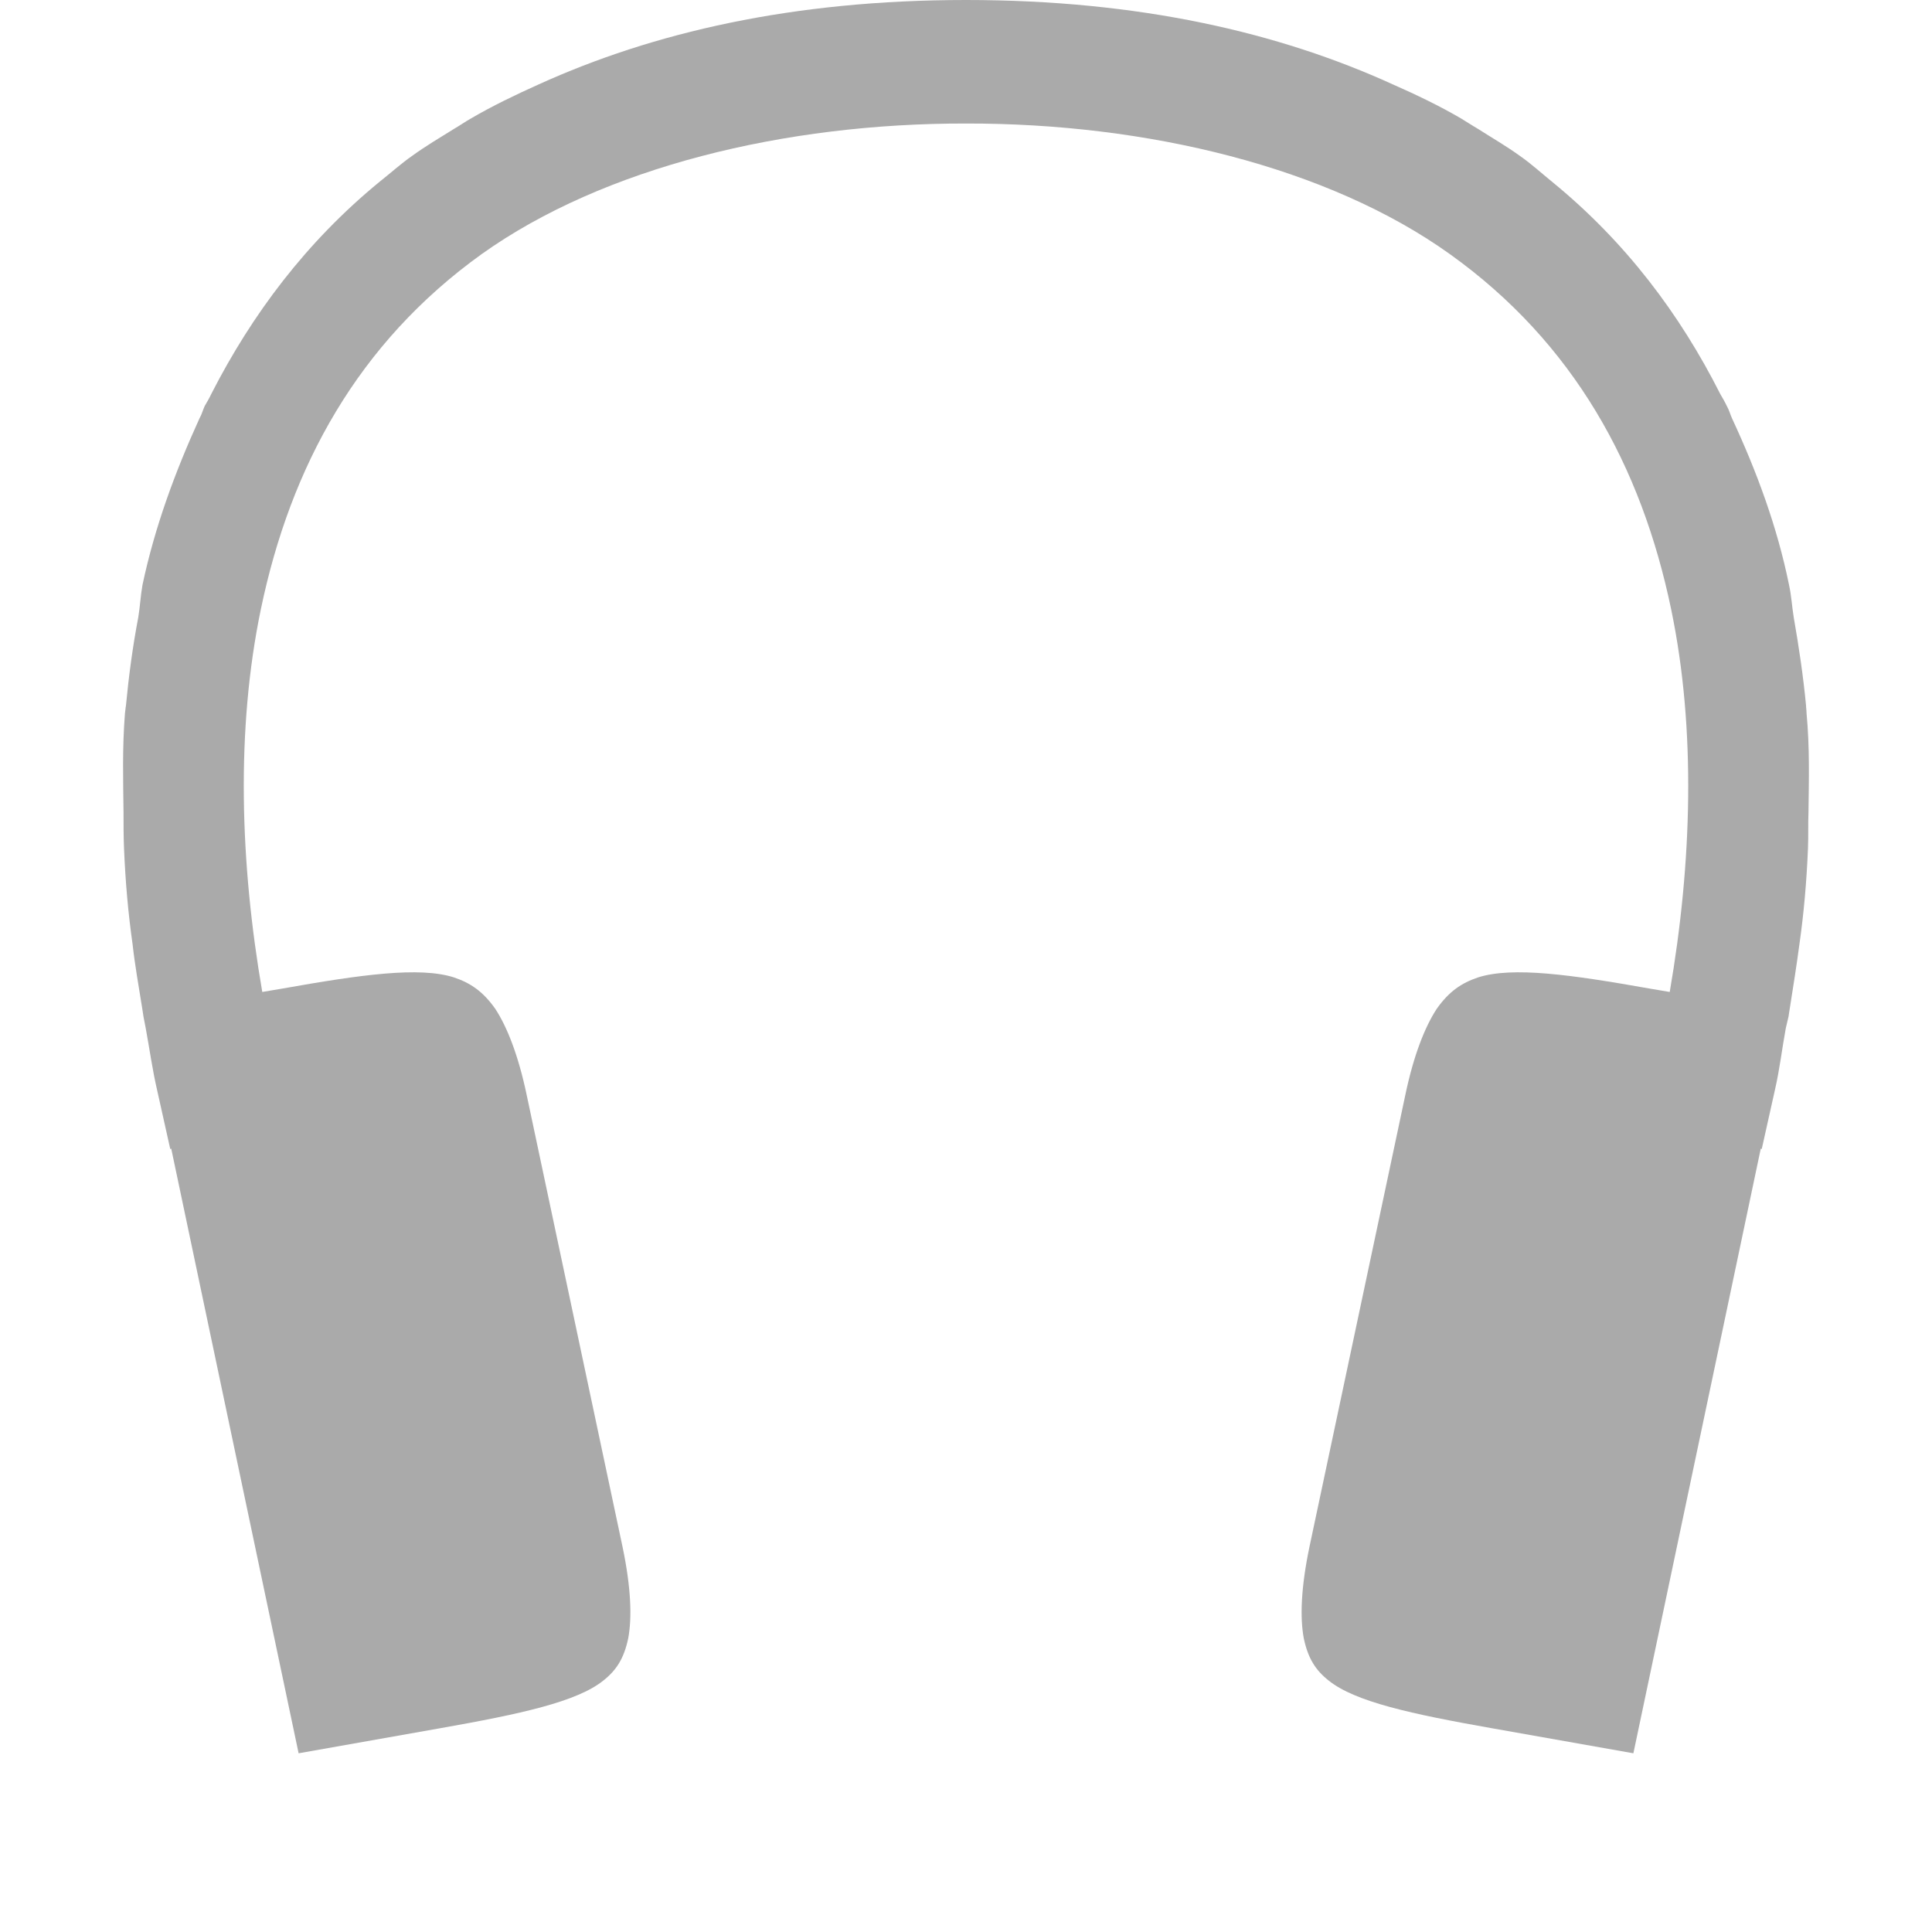
<svg xmlns="http://www.w3.org/2000/svg" xmlns:xlink="http://www.w3.org/1999/xlink" width="16px" height="16px" viewBox="0 0 16 16" version="1.1">
<g id="surface1">
<path style=" stroke:none;fill-rule:nonzero;fill:#aaaaaa;fill-opacity:1;" d="M 8 0 C 6.562 0 5.406 0.27 4.461 0.699 C 4.27 0.785 4.082 0.875 3.902 0.98 C 3.852 1.008 3.809 1.039 3.762 1.066 C 3.641 1.141 3.523 1.211 3.41 1.293 C 3.316 1.359 3.234 1.434 3.145 1.504 C 2.535 2.004 2.086 2.605 1.75 3.262 C 1.734 3.297 1.715 3.328 1.695 3.363 C 1.68 3.395 1.672 3.43 1.652 3.465 C 1.449 3.91 1.281 4.367 1.18 4.844 C 1.164 4.934 1.16 5.023 1.145 5.113 C 1.098 5.359 1.066 5.602 1.043 5.844 C 1.039 5.863 1.039 5.883 1.035 5.906 C 1.012 6.195 1.02 6.457 1.023 6.727 C 1.023 6.824 1.023 6.922 1.027 7.023 C 1.039 7.312 1.062 7.566 1.098 7.82 C 1.117 7.992 1.148 8.164 1.176 8.34 C 1.18 8.359 1.184 8.395 1.188 8.418 L 1.207 8.516 C 1.238 8.684 1.262 8.859 1.301 9.027 L 1.41 9.516 L 1.418 9.512 L 2.473 14.52 L 3.648 14.312 C 4.309 14.195 4.777 14.094 4.996 13.918 C 5.105 13.832 5.168 13.734 5.203 13.566 C 5.234 13.398 5.227 13.152 5.156 12.812 L 4.363 9.074 C 4.293 8.738 4.199 8.504 4.102 8.355 C 4 8.211 3.898 8.141 3.758 8.094 C 3.473 8.004 2.996 8.07 2.332 8.188 L 2.172 8.215 C 1.988 7.148 1.953 6.043 2.16 5.047 C 2.406 3.863 2.965 2.84 3.988 2.105 C 5 1.383 6.504 1.02 8 1.023 C 9.496 1.02 11 1.383 12.008 2.105 C 13.035 2.84 13.594 3.863 13.84 5.047 C 14.047 6.043 14.012 7.148 13.828 8.215 L 13.668 8.188 C 13.004 8.07 12.527 8.004 12.242 8.094 C 12.102 8.141 12 8.211 11.898 8.355 C 11.801 8.504 11.707 8.738 11.637 9.074 L 10.844 12.812 C 10.773 13.152 10.766 13.398 10.797 13.566 C 10.832 13.734 10.895 13.832 11.004 13.918 C 11.223 14.094 11.691 14.195 12.352 14.312 L 13.527 14.52 L 14.582 9.512 L 14.59 9.516 L 14.699 9.027 C 14.738 8.859 14.758 8.684 14.789 8.516 L 14.812 8.418 C 14.816 8.395 14.82 8.359 14.824 8.34 C 14.852 8.164 14.879 7.992 14.902 7.82 C 14.938 7.566 14.961 7.312 14.973 7.023 C 14.977 6.922 14.973 6.824 14.977 6.727 C 14.98 6.457 14.988 6.195 14.961 5.906 C 14.961 5.883 14.957 5.863 14.957 5.844 C 14.934 5.602 14.898 5.359 14.855 5.113 C 14.84 5.023 14.836 4.934 14.816 4.844 C 14.719 4.367 14.551 3.91 14.344 3.465 C 14.328 3.43 14.32 3.395 14.301 3.363 C 14.285 3.328 14.266 3.297 14.246 3.262 C 13.914 2.605 13.465 2.004 12.852 1.504 C 12.766 1.434 12.684 1.359 12.59 1.293 C 12.477 1.211 12.355 1.141 12.238 1.066 C 12.191 1.039 12.145 1.008 12.098 0.98 C 11.918 0.875 11.73 0.785 11.535 0.699 C 10.594 0.27 9.438 0 8 0 Z M 8 0 "/>
</g>
</svg>
